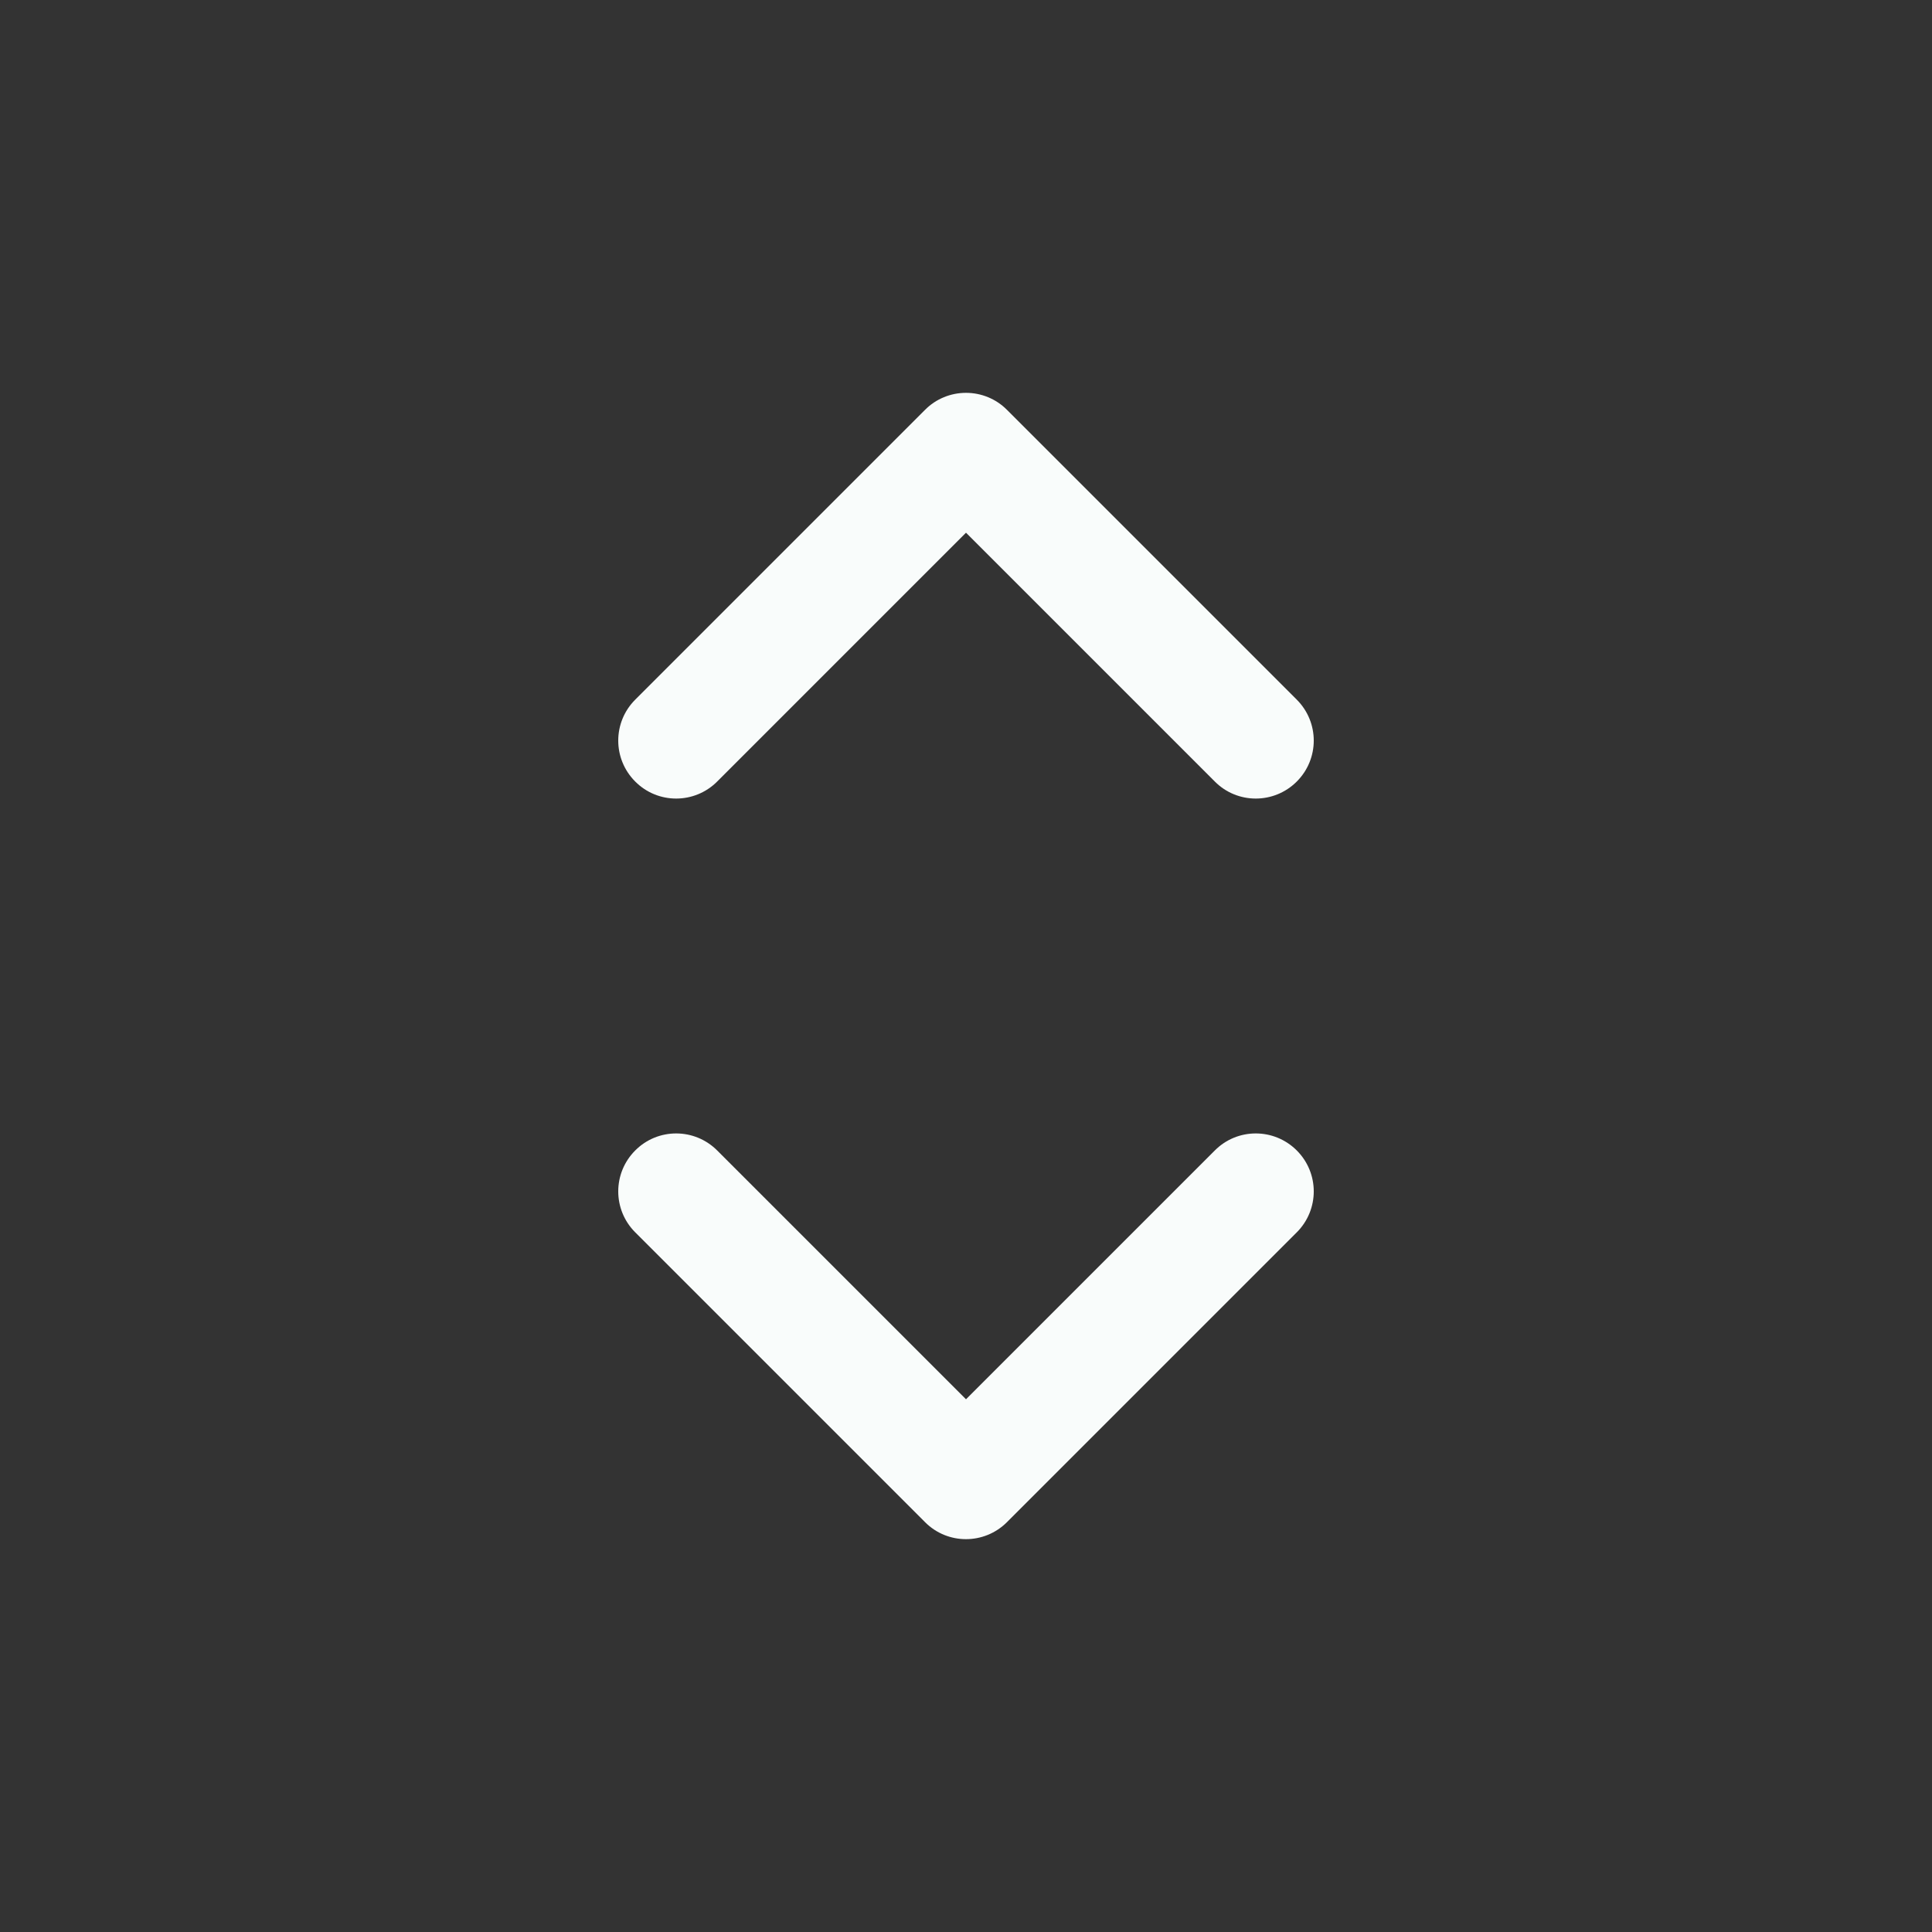 <svg width="15" height="15" viewBox="0 0 15 15" fill="none" xmlns="http://www.w3.org/2000/svg">
<rect x="0" y="0" width="15" height="15" fill="#333333" stroke="none"/>
<path fill-rule="evenodd" clip-rule="evenodd" d="M4.932 5.432C4.756 5.608 4.756 5.892 4.932 6.068C5.107 6.244 5.392 6.244 5.568 6.068L7.5 4.136L9.432 6.068C9.607 6.244 9.892 6.244 10.068 6.068C10.244 5.892 10.244 5.608 10.068 5.432L7.818 3.182C7.734 3.097 7.619 3.05 7.5 3.05C7.381 3.05 7.266 3.097 7.182 3.182L4.932 5.432ZM10.068 9.568C10.244 9.392 10.244 9.108 10.068 8.932C9.892 8.756 9.607 8.756 9.432 8.932L7.5 10.864L5.568 8.932C5.392 8.756 5.107 8.756 4.932 8.932C4.756 9.108 4.756 9.392 4.932 9.568L7.182 11.818C7.357 11.994 7.642 11.994 7.818 11.818L10.068 9.568Z" fill="#F9FCFB"/>
</svg>
